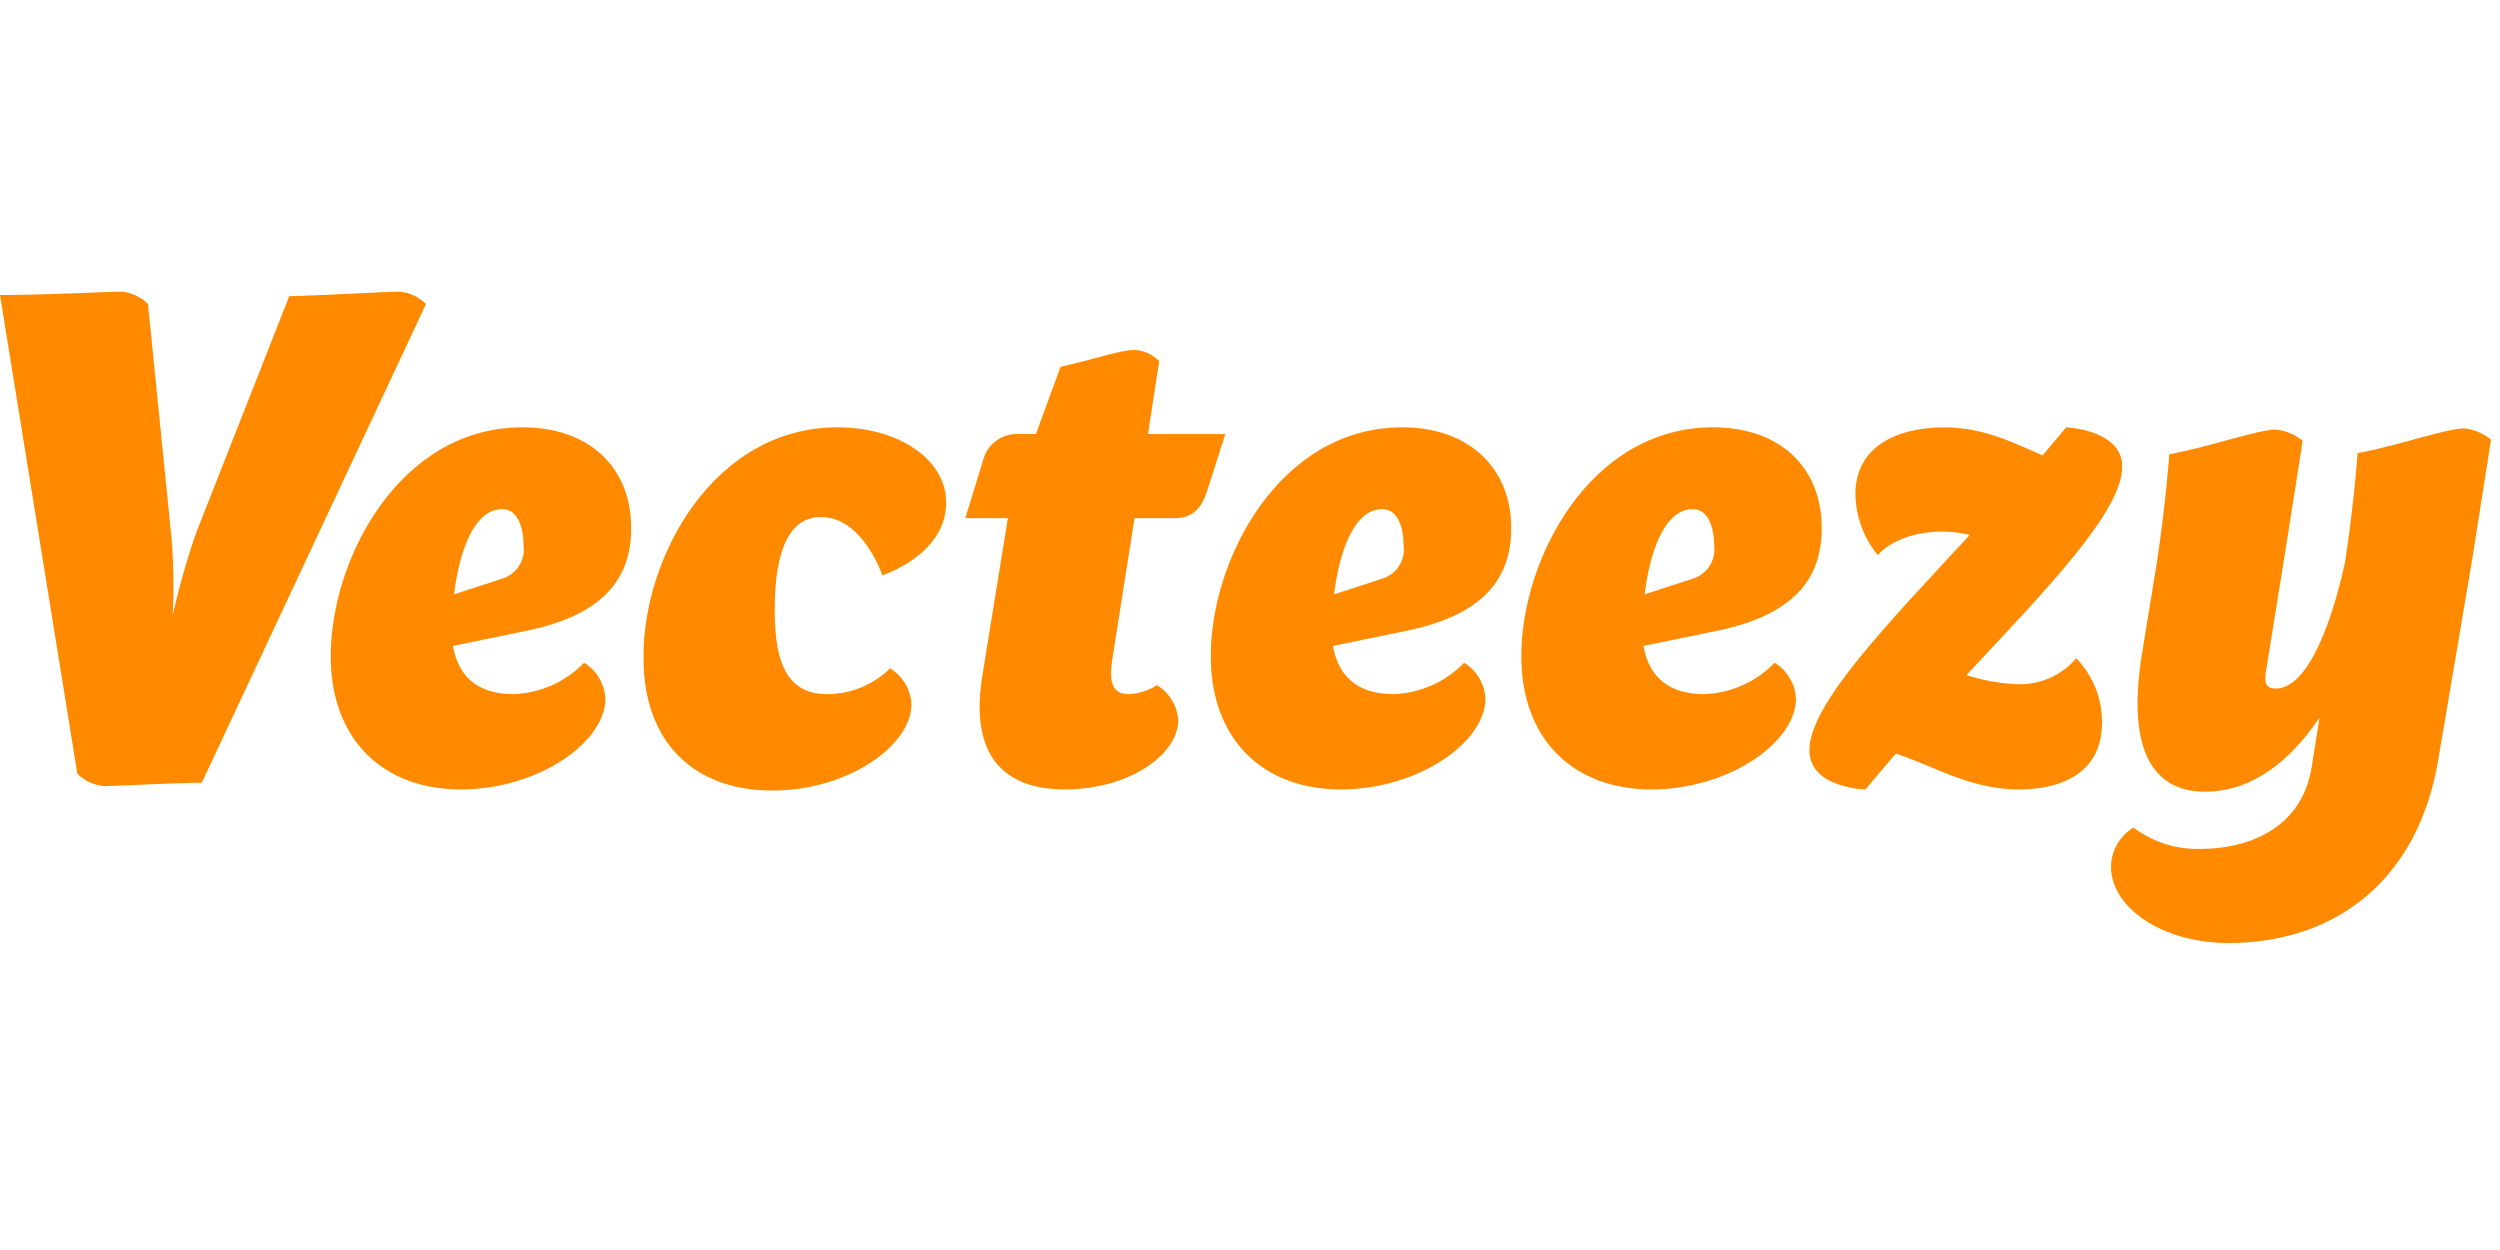 <svg height="90" viewBox="0 0 180 90" width="180" xmlns="http://www.w3.org/2000/svg"><g fill="#ff8a00" fill-rule="evenodd"><path d="m28.816 21c.701.078 1.355.391 1.857.888l-16.143 34.466c-1.776 0-6.054.242-7.103.242-.701-.078-1.355-.391-1.857-.888l-5.57-34.466c3.39 0 7.587-.242 8.798-.242.701.079 1.355.392 1.857.888l1.695 16.87c.153 1.853.18 3.713.081 5.57.446-2.023 1.012-4.017 1.695-5.973l6.7-17.031c3.148-.081 6.861-.323 7.991-.323z"/><path d="m45.444 38.031c0 3.713-2.099 6.215-7.345 7.345l-5.489 1.13c.404 2.341 1.937 3.471 4.359 3.471 1.924-.064 3.748-.875 5.085-2.26.905.556 1.478 1.522 1.534 2.583 0 3.148-4.843 6.538-10.413 6.538s-9.363-3.552-9.363-9.605c0-6.942 4.924-16.466 13.803-16.466 4.843 0 7.83 2.906 7.83 7.265zm-9.283 3.632c1.038-.319 1.689-1.347 1.534-2.422 0-1.049-.323-2.583-1.534-2.583-2.179 0-3.148 3.471-3.471 6.135z" fill-rule="nonzero"/><path d="m60.296 30.767c4.439 0 7.83 2.341 7.83 5.408 0 3.794-4.601 5.247-4.601 5.247s-1.372-4.197-4.439-4.197c-2.099 0-3.309 2.099-3.309 6.7 0 4.197 1.13 6.054 3.794 6.054 1.691-.007 3.312-.673 4.52-1.857.905.556 1.478 1.522 1.534 2.583 0 2.987-4.601 6.215-10.009 6.215-5.731 0-9.283-3.552-9.283-9.525-.081-7.184 5.004-16.628 13.964-16.628z"/><path d="m81.686 25.197c.673.032 1.309.321 1.776.807l-.807 5.247h5.57l-1.291 4.036c-.404 1.291-1.049 2.018-2.341 2.018h-2.906l-1.614 10.251c-.242 1.695.081 2.422 1.211 2.422.717-.038 1.412-.26 2.018-.646.883.54 1.453 1.471 1.534 2.502 0 2.502-3.552 5.004-8.152 5.004-4.843 0-6.78-2.906-5.973-8.072l1.857-11.462h-3.067l1.291-4.197c.282-1.069 1.235-1.825 2.341-1.857h1.453l1.776-4.843c2.26-.484 4.278-1.211 5.327-1.211z"/><path d="m108.807 38.031c0 3.713-2.099 6.215-7.345 7.345l-5.489 1.13c.404 2.341 1.937 3.471 4.359 3.471 1.924-.064 3.748-.875 5.085-2.26.905.556 1.478 1.522 1.534 2.583 0 3.148-4.843 6.538-10.413 6.538-5.57 0-9.363-3.552-9.363-9.605 0-6.942 4.924-16.466 13.803-16.466 4.762 0 7.83 2.906 7.83 7.265zm-9.283 3.632c1.038-.319 1.689-1.347 1.534-2.422 0-1.049-.323-2.583-1.534-2.583-2.179 0-3.148 3.471-3.471 6.135z" fill-rule="nonzero"/><path d="m131.166 38.031c0 3.713-2.099 6.215-7.345 7.345l-5.489 1.13c.404 2.341 1.937 3.471 4.359 3.471 1.924-.064 3.748-.875 5.085-2.26.905.556 1.478 1.522 1.534 2.583 0 3.148-4.843 6.538-10.413 6.538s-9.363-3.552-9.363-9.605c0-6.942 4.924-16.466 13.803-16.466 4.843 0 7.83 2.906 7.83 7.265zm-9.283 3.632c1.038-.319 1.689-1.347 1.534-2.422 0-1.049-.323-2.583-1.534-2.583-2.179 0-3.148 3.471-3.471 6.135z" fill-rule="nonzero"/><path d="m149.489 47.395c1.196 1.233 1.862 2.884 1.857 4.601 0 3.874-3.229 4.843-5.973 4.843-3.552 0-6.135-1.695-8.879-2.583-.726.888-1.534 1.776-2.179 2.583 0 0-4.036-.081-4.036-2.825 0-3.309 5.57-9.04 11.543-15.498-.635-.15-1.285-.231-1.937-.242-3.39 0-4.682 1.695-4.682 1.695-1.068-1.293-1.64-2.924-1.614-4.601.161-3.632 3.632-4.601 6.377-4.601 2.906 0 5.004 1.13 7.103 2.018l1.695-2.018s4.036.161 4.036 2.825c0 3.229-5.408 8.798-11.22 15.013 1.125.363 2.291.58 3.471.646 1.691.125 3.341-.564 4.439-1.857z"/><path d="m175.561 54.659c-1.453 8.798-7.507 13.238-15.094 13.238-4.843 0-8.475-2.583-8.475-5.489.015-1.157.625-2.224 1.614-2.825 1.414 1.066 3.154 1.608 4.924 1.534 3.067 0 7.184-1.291 7.91-5.892l.565-3.552c-2.018 2.987-4.762 5.327-8.233 5.327-3.874 0-5.57-3.148-4.601-9.605l1.13-6.942c.646-4.278.888-7.749.888-7.749 2.744-.484 6.377-1.776 7.668-1.776.711.072 1.385.353 1.937.807l-1.372 8.717-1.291 7.991c-.081.726 0 1.13.726 1.13 3.229 0 5.004-9.202 5.004-9.202.646-4.278.888-7.749.888-7.749 2.744-.484 6.377-1.776 7.668-1.776.711.072 1.385.353 1.937.807l-1.372 8.717z"/></g></svg>
